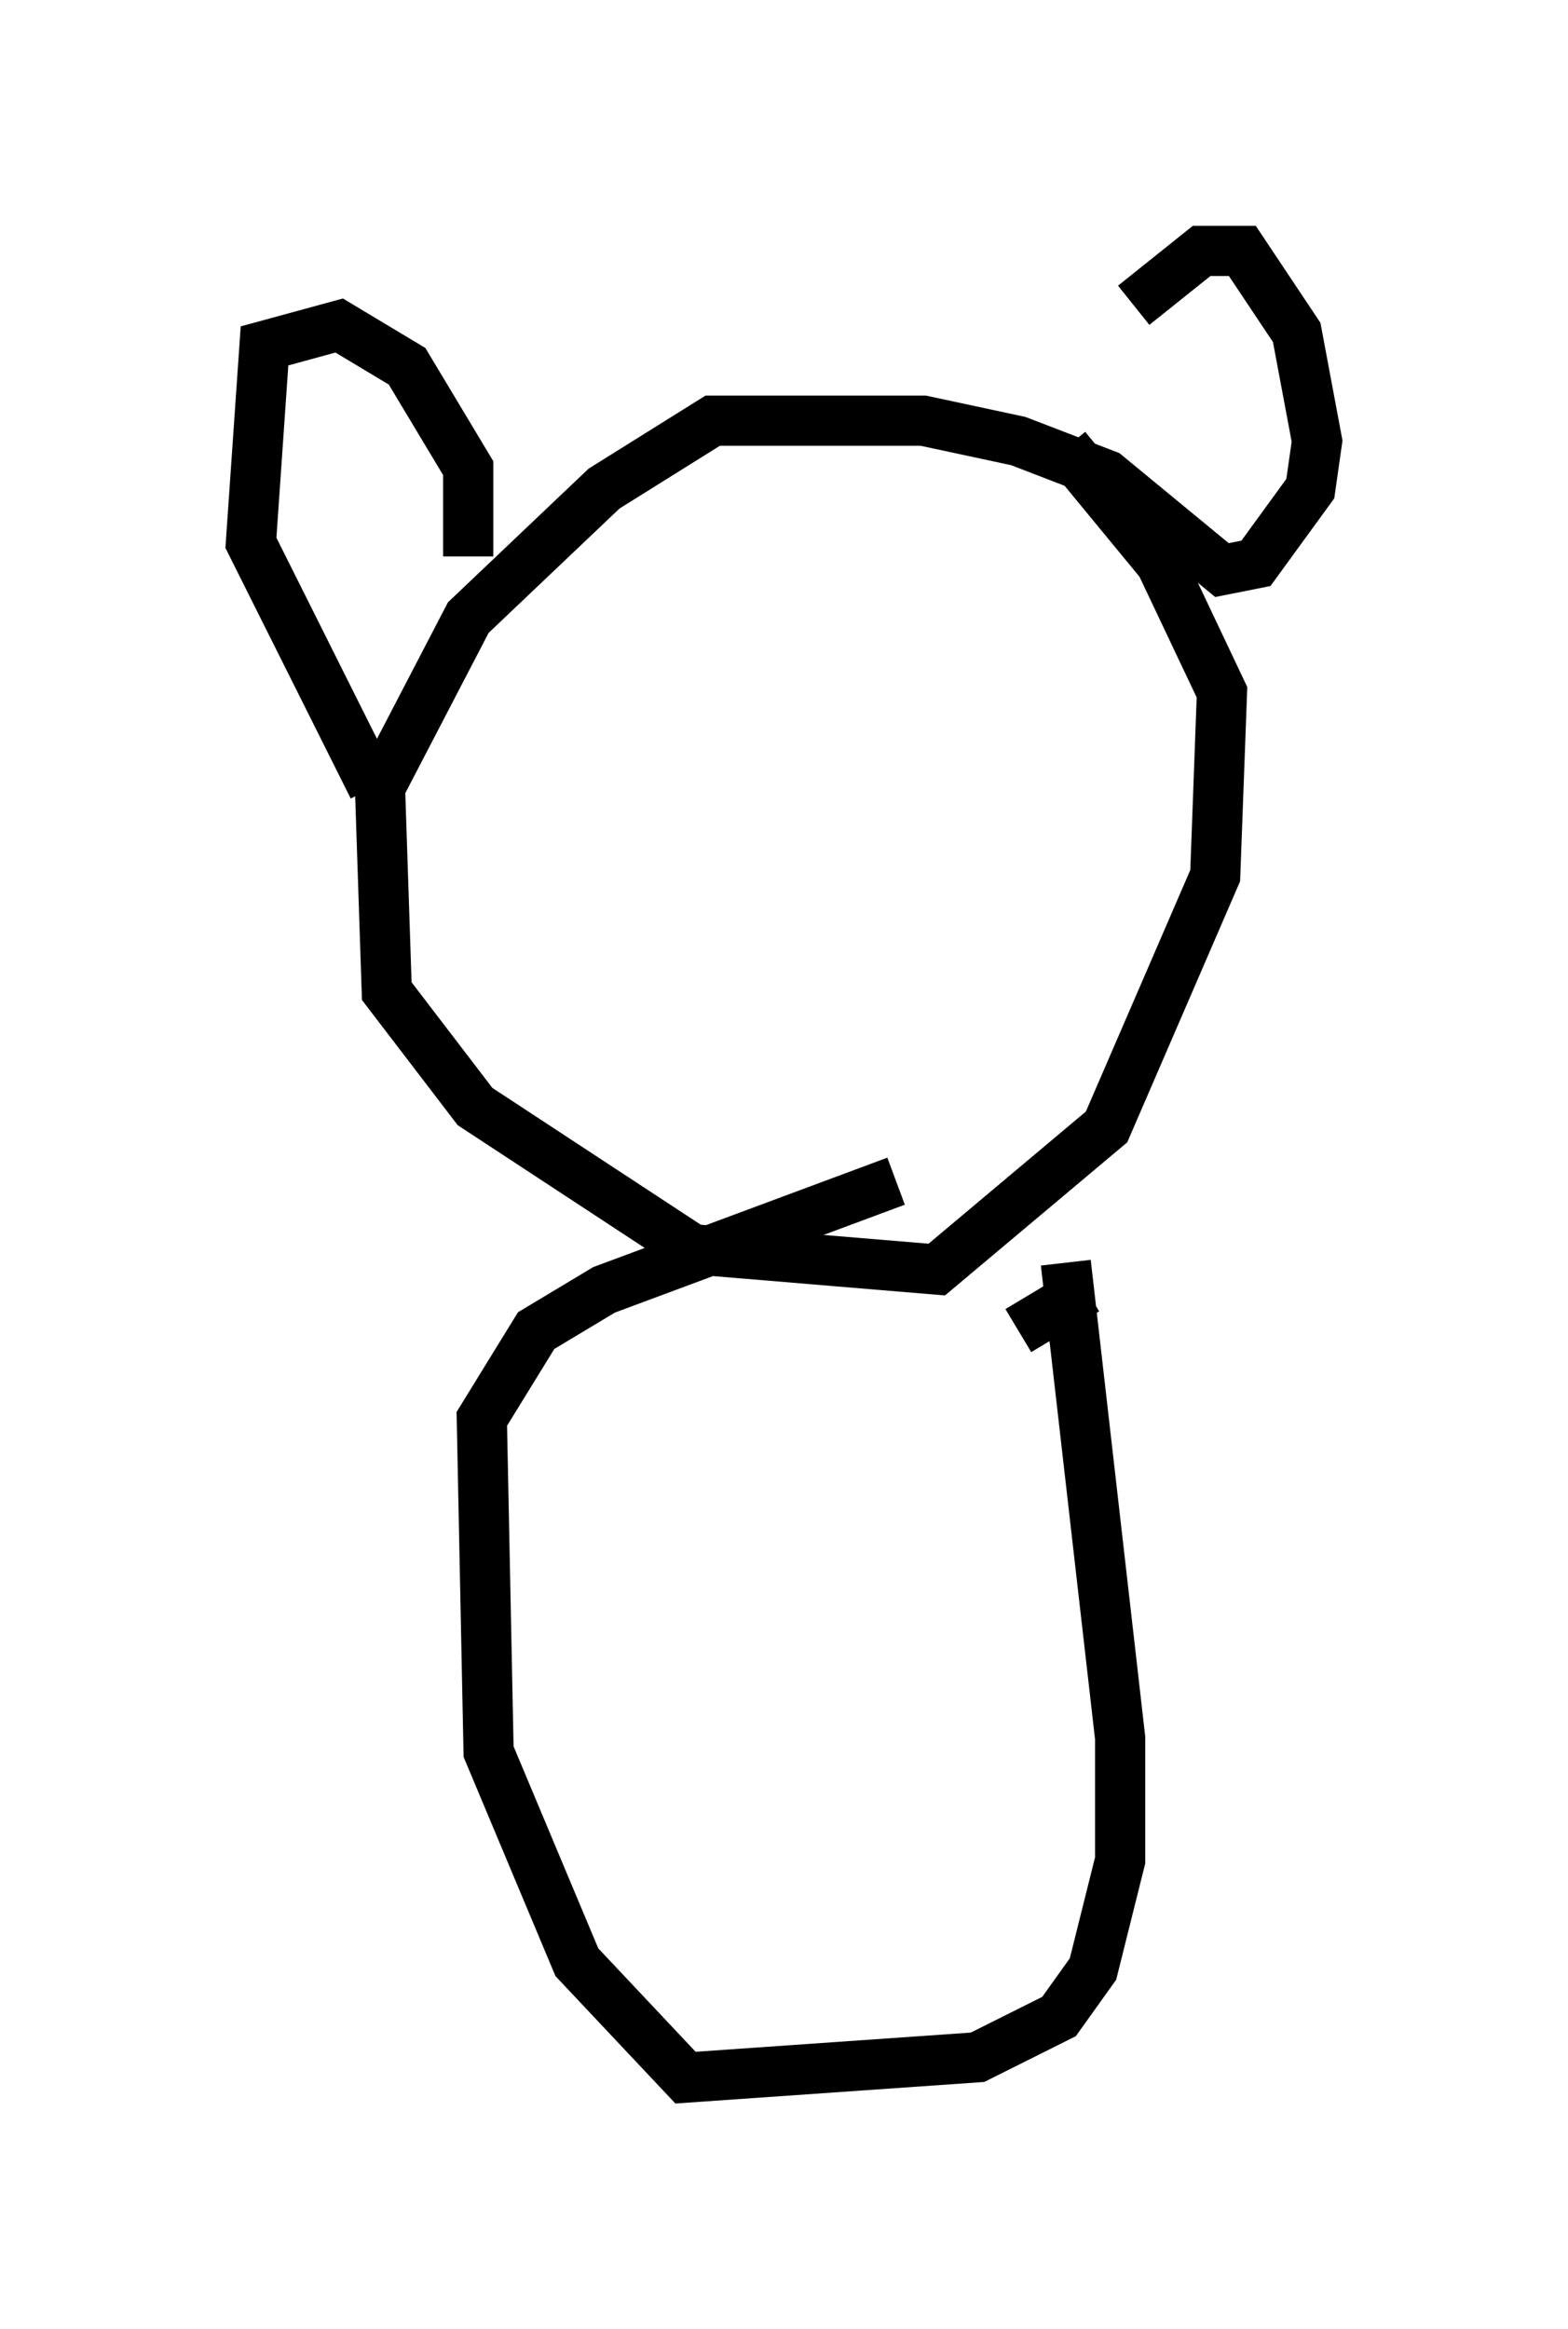 <?xml version="1.0" encoding="utf-8" ?>
<svg baseProfile="full" height="46.4" version="1.1" width="31.245" xmlns="http://www.w3.org/2000/svg" xmlns:ev="http://www.w3.org/2001/xml-events" xmlns:xlink="http://www.w3.org/1999/xlink"><defs /><rect fill="white" height="46.4" width="31.245" x="0" y="0" /><path d="M21.779, 8.654 m0.812, -2.571 l1.353, -1.083 0.812, 0.0 l1.083, 1.624 0.406, 2.165 l-0.135, 0.947 -1.083, 1.488 l-0.677, 0.135 -2.3, -1.894 l-1.759, -0.677 -1.894, -0.406 l-4.195, 0.0 -2.165, 1.353 l-2.706, 2.571 -1.759, 3.383 l0.135, 4.059 1.759, 2.3 l4.33, 2.842 4.871, 0.406 l3.383, -2.842 2.165, -5.007 l0.135, -3.654 -1.218, -2.571 l-1.894, -2.3 m-11.908, 2.165 l0.0, -1.759 -1.218, -2.03 l-1.353, -0.812 -1.488, 0.406 l-0.271, 3.924 2.436, 4.871 m13.802, 9.472 l1.083, 9.472 0.0, 2.436 l-0.541, 2.165 -0.677, 0.947 l-1.624, 0.812 -5.819, 0.406 l-2.165, -2.3 -1.759, -4.195 l-0.135, -6.631 1.083, -1.759 l1.353, -0.812 5.819, -2.165 m2.436, 2.977 l1.353, -0.812 " fill="none" stroke="black" stroke-width="1" /></svg>